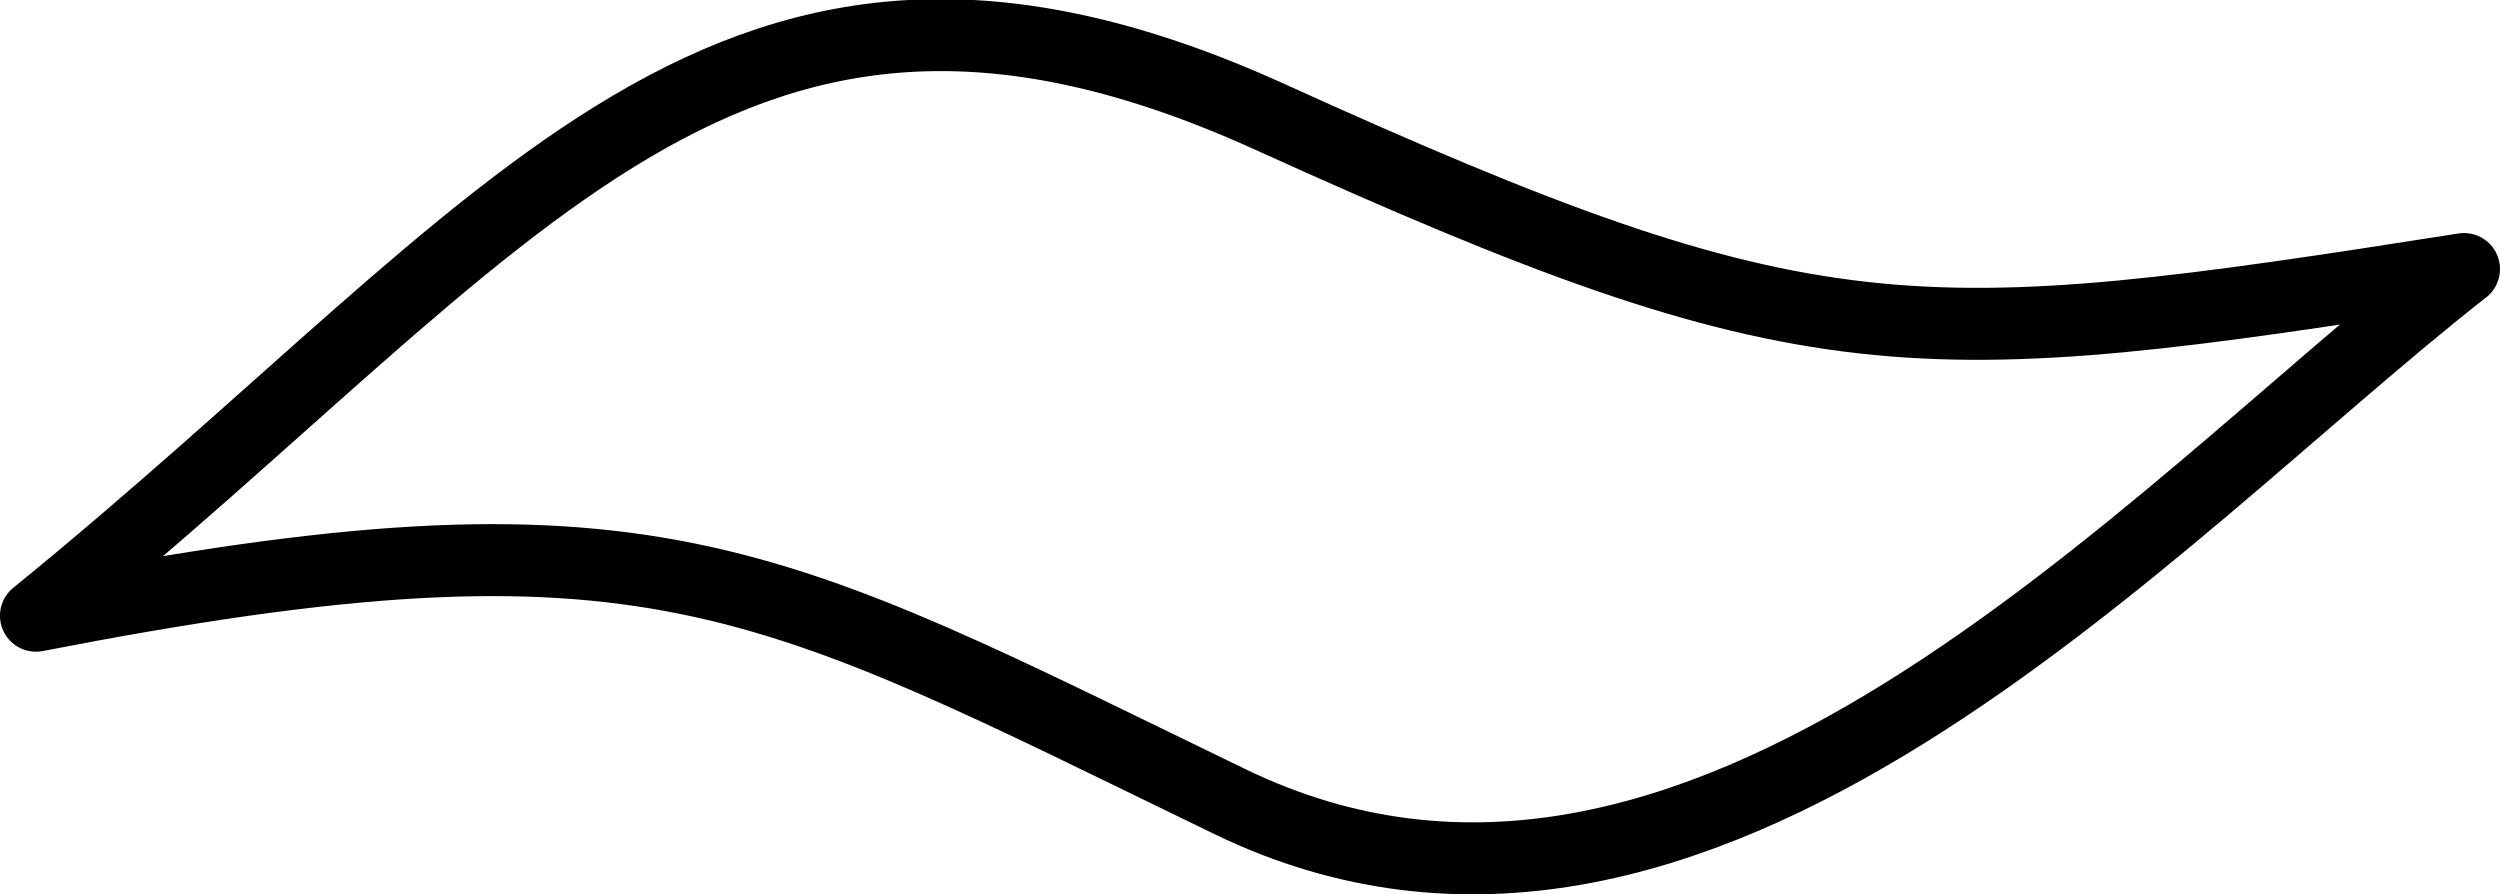 <?xml version="1.0" encoding="UTF-8" standalone="no"?>
<!-- Created with Inkscape (http://www.inkscape.org/) -->

<svg
   xmlns:dc="http://purl.org/dc/elements/1.1/"
   xmlns:cc="http://creativecommons.org/ns#"
   xmlns:rdf="http://www.w3.org/1999/02/22-rdf-syntax-ns#"
   xmlns:svg="http://www.w3.org/2000/svg"
   xmlns="http://www.w3.org/2000/svg"
   xmlns:sodipodi="http://sodipodi.sourceforge.net/DTD/sodipodi-0.dtd"
   xmlns:inkscape="http://www.inkscape.org/namespaces/inkscape"
   width="93.023mm"
   height="33.272mm"
   viewBox="0 0 93.023 33.272"
   version="1.1"
   id="svg8"
   inkscape:version="0.92.3 (2405546, 2018-03-11)"
   sodipodi:docname="se.svg">
  <defs
     id="defs2" />
  <sodipodi:namedview
     id="base"
     pagecolor="#ffffff"
     bordercolor="#666666"
     borderopacity="1.0"
     inkscape:pageopacity="0.0"
     inkscape:pageshadow="2"
     inkscape:zoom="1.979899"
     inkscape:cx="40.312721"
     inkscape:cy="90.503161"
     inkscape:document-units="mm"
     inkscape:current-layer="layer1"
     showgrid="false"
     inkscape:window-width="1920"
     inkscape:window-height="1017"
     inkscape:window-x="-8"
     inkscape:window-y="-8"
     inkscape:window-maximized="1" />
  <g
     inkscape:label="Layer 1"
     inkscape:groupmode="layer"
     id="layer1"
     transform="translate(-33.621,-73.597)">
    <path
       style="fill:none;stroke:#000000;stroke-width:2.678;stroke-linecap:round;stroke-linejoin:round;stroke-miterlimit:4;stroke-dasharray:none;stroke-opacity:1"
       d="M 80.873,77.946 C 60.727,68.796 53.015,81.833 34.959,96.507 57.829,92.057 61.937,94.981 79.392,103.428 96.846,111.875 113.544,92.809 125.305,83.608 104.781,86.832 101.019,87.095 80.873,77.946 Z"
       id="path816"
       inkscape:connector-curvature="0"
       sodipodi:nodetypes="zczcz" />
  </g>
</svg>
